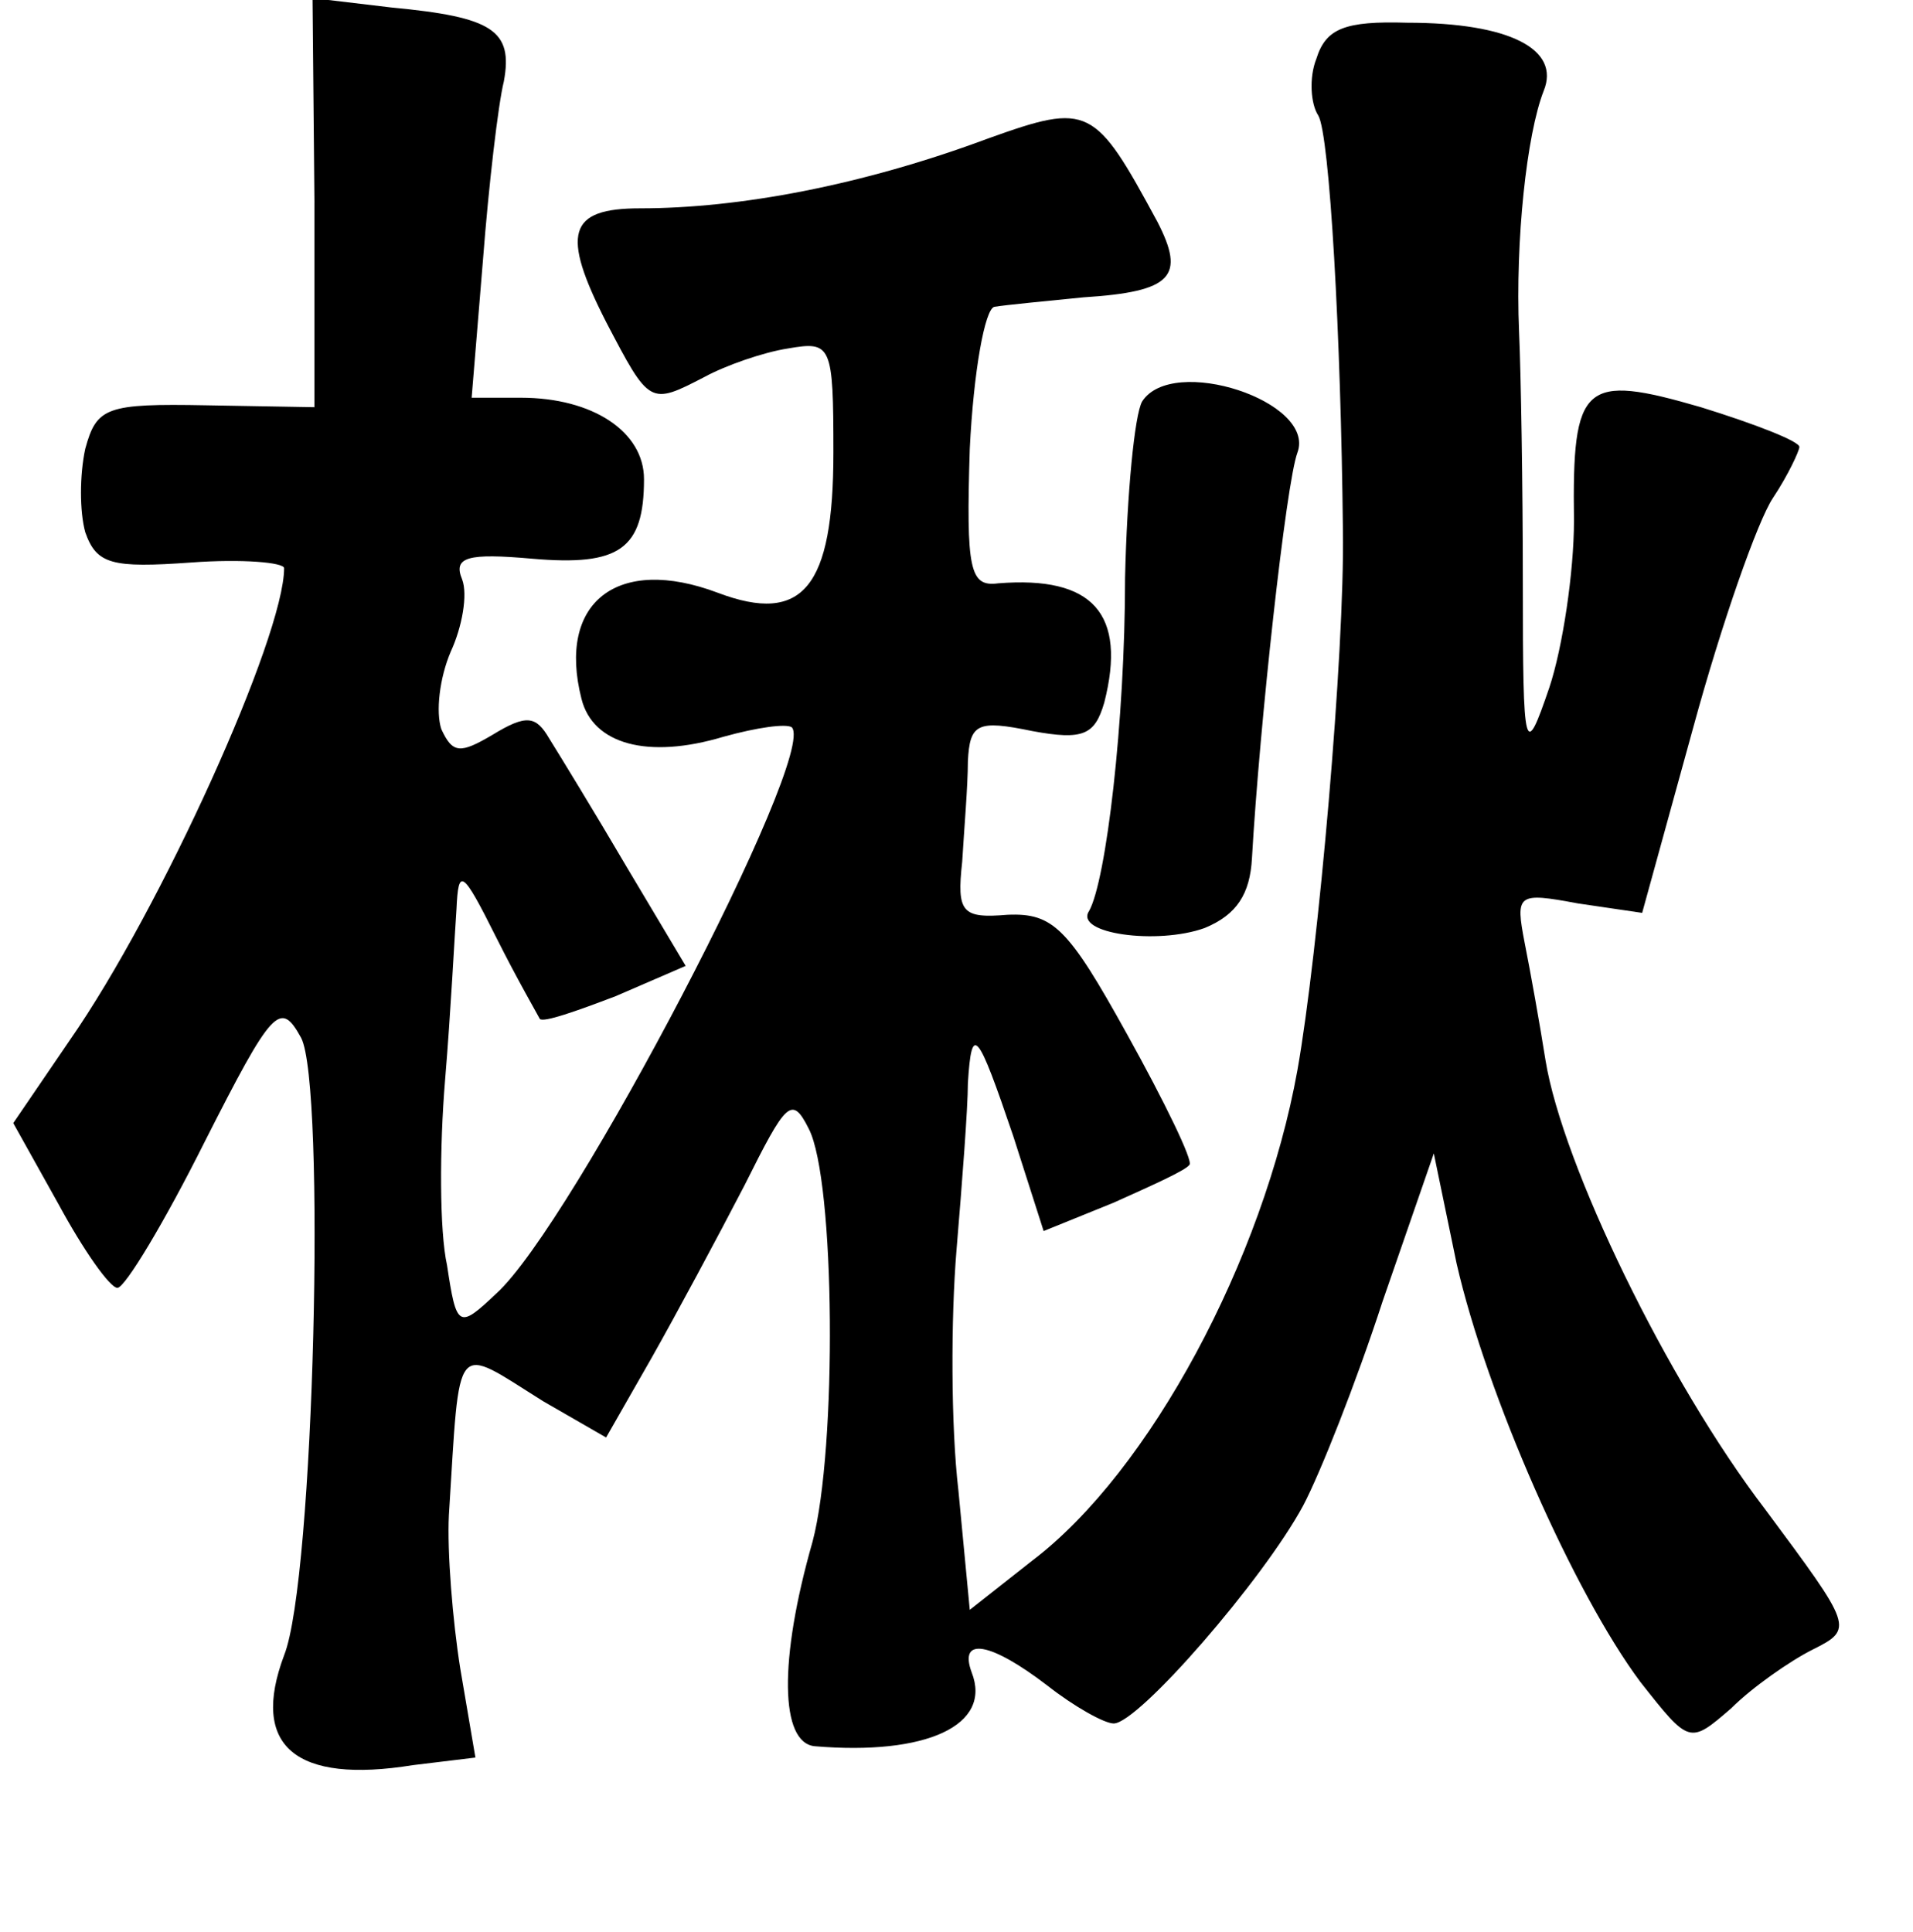 <?xml version="1.0" standalone="no"?>
<!DOCTYPE svg PUBLIC "-//W3C//DTD SVG 20010904//EN"
 "http://www.w3.org/TR/2001/REC-SVG-20010904/DTD/svg10.dtd">
<svg version="1.0" xmlns="http://www.w3.org/2000/svg"
 width="101pt" height="102pt" viewBox="0 0 101 102"
 preserveAspectRatio="xMidYMid meet">
<g transform="translate(0,102) scale(0.1,-0.1)"
fill="#000000" stroke="none">
<path d="M166 913 l0 -108 -57 1 c-53 1 -58 -1 -64 -23 -3 -14 -3 -33 0 -44 6
-17 14 -19 56 -16 27 2 49 0 49 -3 0 -36 -65 -180 -113 -249 l-30 -44 24 -43
c13 -24 27 -44 31 -44 4 0 25 35 46 77 36 71 40 75 51 55 13 -25 7 -286 -9
-326 -18 -48 6 -68 68 -58 l33 4 -8 47 c-4 25 -7 62 -6 81 6 95 2 90 50 60
l33 -19 24 42 c13 23 35 64 49 91 22 44 25 48 34 30 14 -27 15 -169 2 -218
-18 -63 -17 -106 1 -108 59 -5 94 11 83 39 -7 19 10 16 40 -7 14 -11 30 -20
35 -20 13 0 79 76 100 115 9 17 28 65 42 108 l27 78 12 -58 c16 -70 62 -174
97 -221 26 -33 26 -33 48 -14 11 11 31 25 43 31 22 11 21 12 -25 74 -52 68
-107 182 -116 237 -3 19 -8 47 -11 62 -5 26 -4 27 28 21 l34 -5 27 98 c15 55
34 109 42 121 8 12 14 25 14 27 0 3 -23 12 -52 21 -62 18 -68 13 -67 -60 0
-27 -6 -67 -13 -88 -13 -38 -14 -36 -14 55 0 51 -1 111 -2 133 -2 48 4 104 13
127 9 22 -18 36 -72 36 -33 1 -43 -3 -48 -19 -4 -10 -3 -24 1 -30 6 -10 12
-117 13 -219 1 -64 -13 -223 -24 -285 -18 -100 -78 -212 -140 -259 l-33 -26
-6 63 c-4 34 -4 91 -1 127 3 36 6 75 6 88 2 32 5 28 24 -28 l16 -50 37 15 c20
9 38 17 40 20 2 2 -13 33 -33 69 -31 56 -39 64 -63 63 -24 -2 -27 1 -24 28 1
17 3 40 3 53 1 20 5 22 34 16 27 -5 33 -2 38 15 12 47 -6 67 -56 63 -15 -2
-17 7 -15 71 2 41 8 74 13 75 6 1 27 3 47 5 47 3 54 11 39 40 -33 61 -36 63
-89 44 -67 -25 -132 -37 -184 -37 -38 0 -42 -13 -18 -60 23 -44 23 -44 52 -29
11 6 31 13 44 15 23 4 24 2 24 -55 0 -71 -16 -91 -61 -74 -53 20 -85 -5 -72
-56 6 -24 35 -32 75 -20 18 5 33 7 36 5 14 -14 -116 -263 -156 -299 -20 -19
-21 -18 -26 15 -4 18 -4 62 -1 98 3 36 5 76 6 90 1 22 3 21 21 -15 11 -22 22
-41 23 -43 2 -2 19 4 40 12 l37 16 -31 52 c-17 29 -36 60 -41 68 -7 12 -12 13
-30 2 -17 -10 -21 -10 -27 3 -3 9 -1 27 5 41 6 13 9 30 6 38 -5 12 3 14 37 11
46 -4 59 5 59 42 0 25 -27 43 -65 43 l-26 0 6 73 c3 39 8 82 11 94 5 27 -6 34
-59 39 l-42 5 1 -108z"/>
<path d="M603 808 c-4 -7 -8 -49 -9 -93 0 -76 -10 -160 -19 -176 -8 -12 36
-18 61 -9 17 7 24 18 25 37 4 70 18 198 24 214 10 27 -66 52 -82 27z"/>
</g>
</svg>
